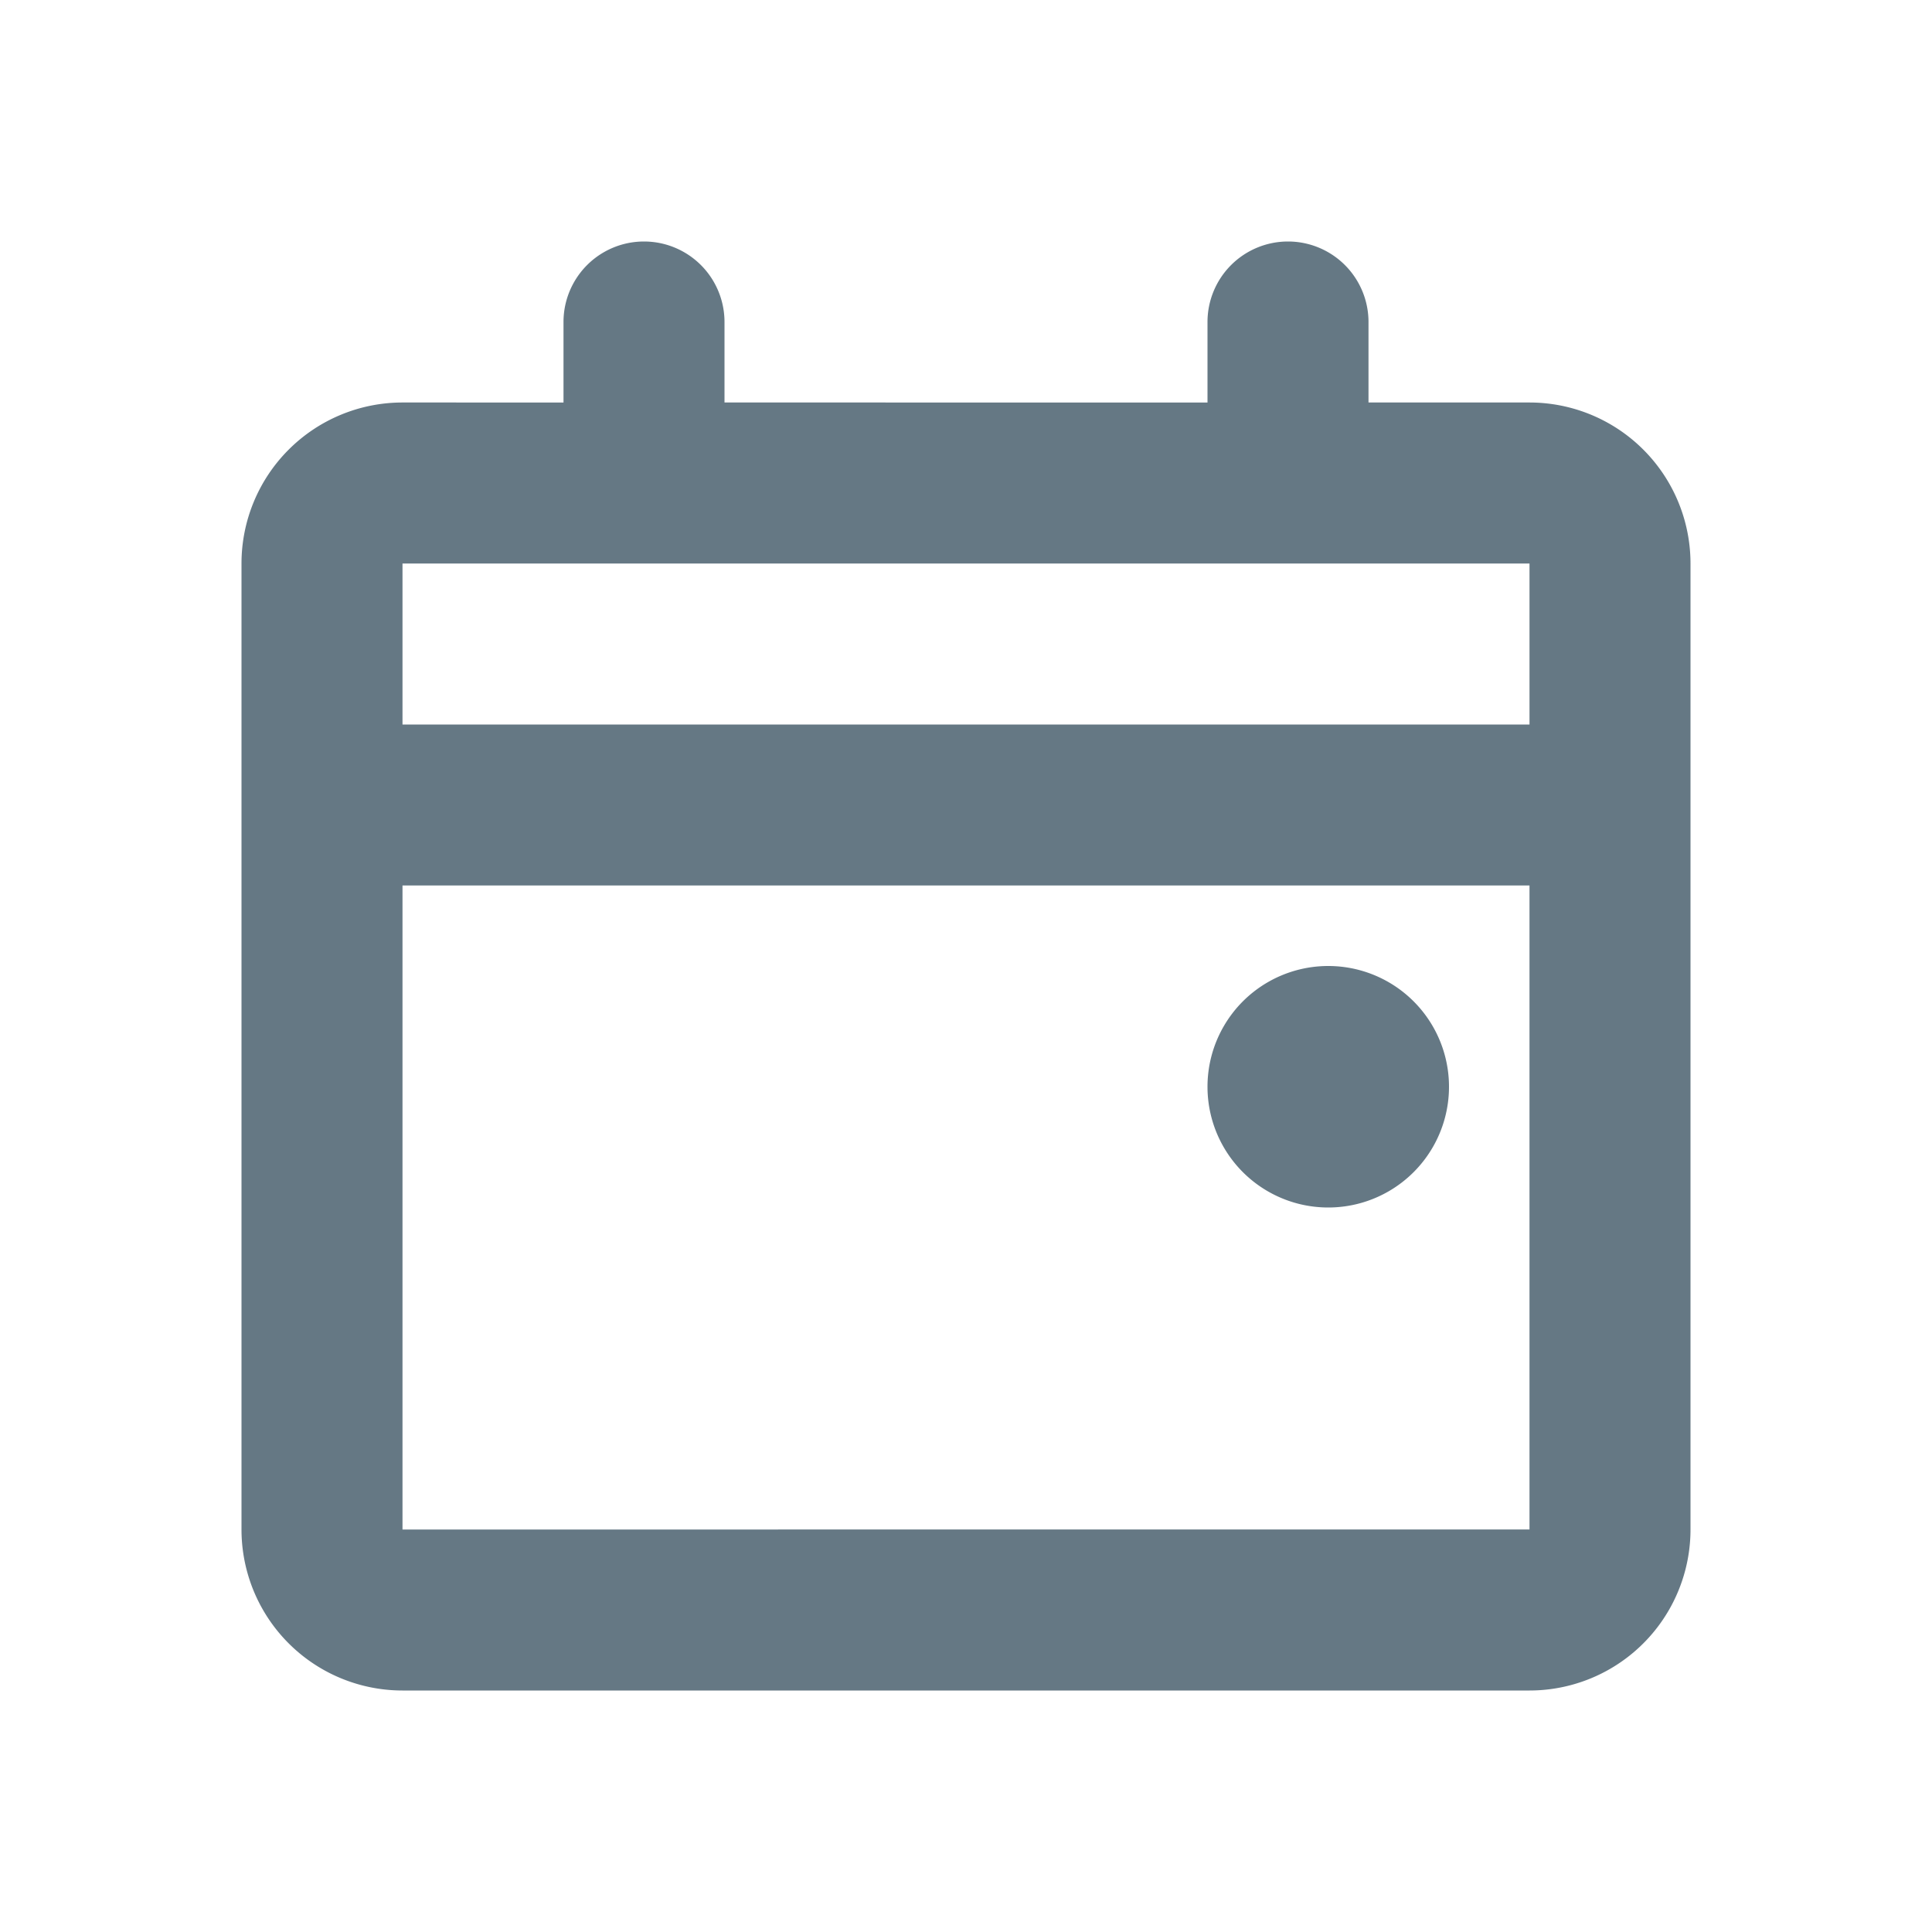 <svg fill="none" xmlns="http://www.w3.org/2000/svg" viewBox="0 0 24 24">
  <path d="M16 3a1 1 0 0 0-1 1v1H9V4a1 1 0 0 0-2 0v1H5a2 2 0 0 0-2 2v12a2 2 0 0 0 2 2h14a2 2 0 0 0 2-2V7a2 2 0 0 0-2-2h-2V4a1 1 0 0 0-1-1Zm3 4v2H5V7h14ZM5 11h14v8H5v-8Zm11.5 4a1.5 1.5 0 1 0 0-3 1.5 1.5 0 0 0 0 3Z" fill="#657884"/>
</svg>

